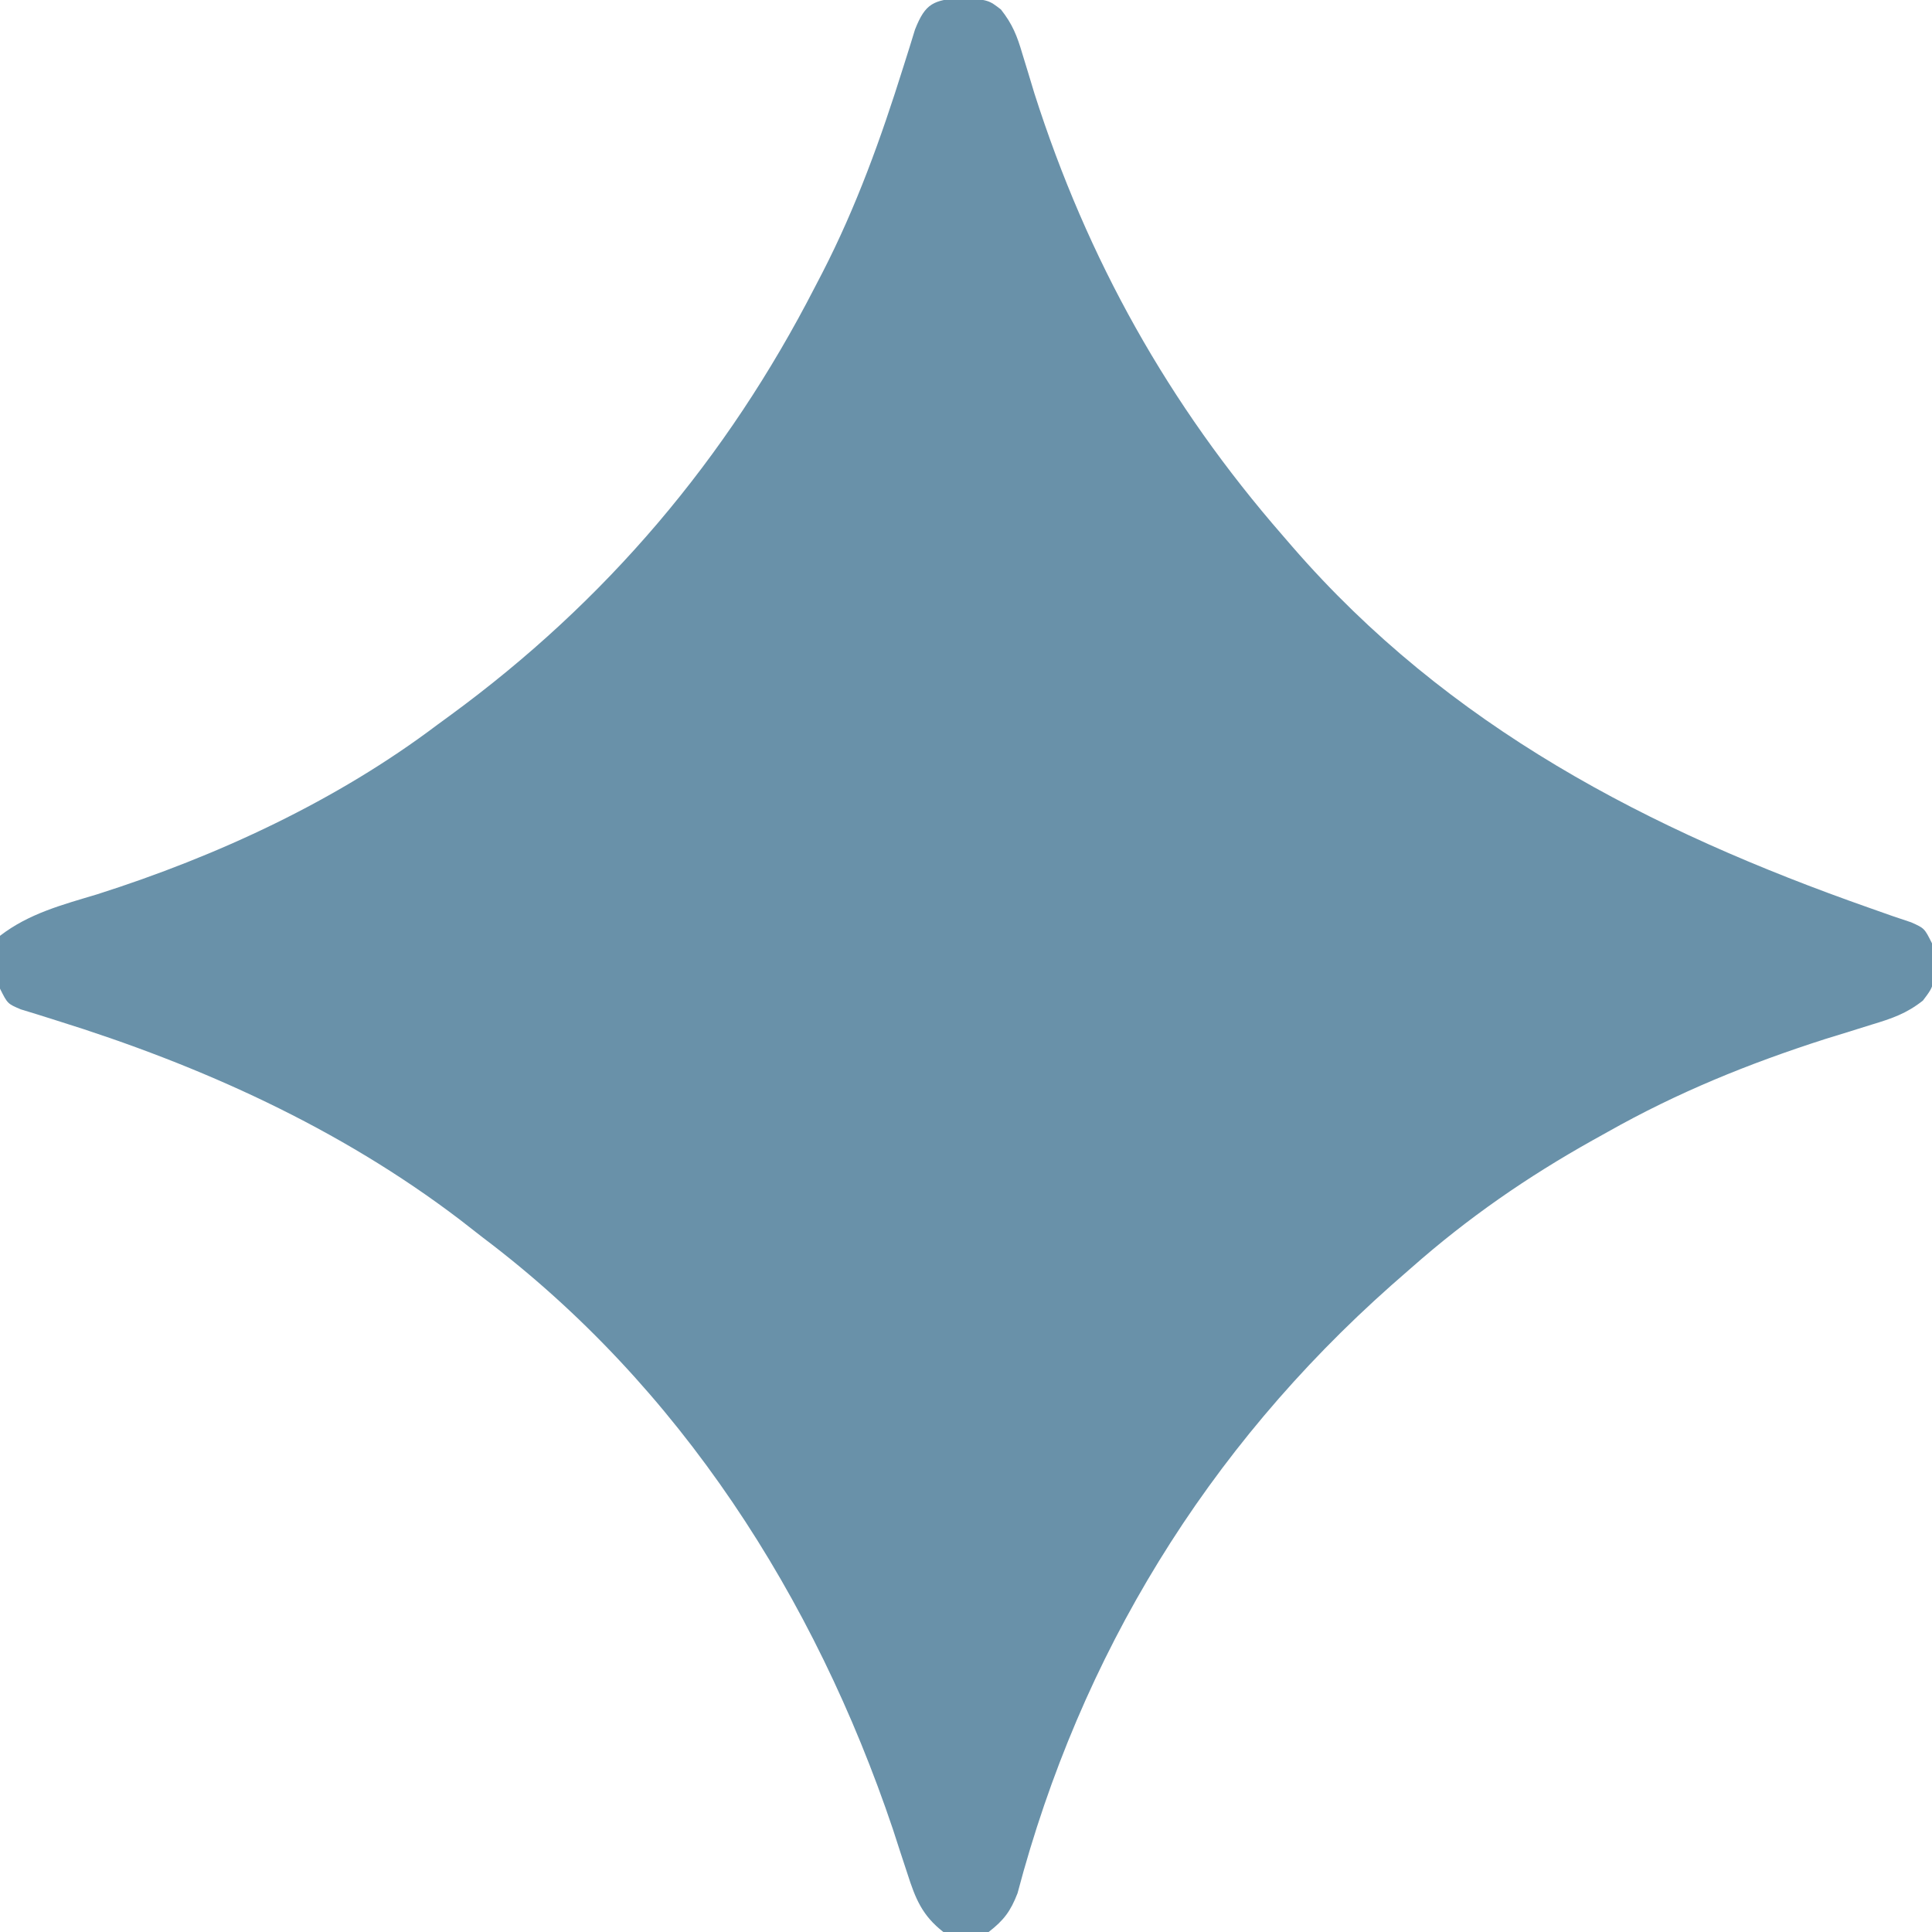 <?xml version="1.0" encoding="UTF-8"?>
<svg version="1.1" xmlns="http://www.w3.org/2000/svg" width="256" height="256">
<path d="M0 0 C3.562 0.312 3.562 0.312 5.193 1.573 C6.73 3.525 7.338 5.081 8.035 7.461 C8.29 8.291 8.544 9.121 8.806 9.976 C9.076 10.871 9.347 11.766 9.625 12.688 C16.646 34.683 27.401 53.924 42.562 71.312 C42.986 71.803 43.41 72.294 43.847 72.8 C64.488 96.579 91.04 110.352 120.301 120.625 C121.295 120.976 122.289 121.326 123.312 121.688 C124.132 121.963 124.952 122.239 125.797 122.523 C127.562 123.312 127.562 123.312 128.562 125.312 C129.022 130.709 129.022 130.709 127.358 132.894 C125.171 134.622 123.25 135.267 120.582 136.074 C119.591 136.384 118.599 136.694 117.578 137.013 C116.521 137.339 115.464 137.665 114.375 138 C104.202 141.269 94.856 145.061 85.562 150.312 C84.92 150.67 84.277 151.027 83.615 151.395 C74.898 156.275 67.075 161.683 59.562 168.312 C58.687 169.078 57.812 169.844 56.91 170.633 C32.482 192.306 15.747 219.548 7.391 251.177 C6.464 253.566 5.581 254.747 3.562 256.312 C0.562 256.688 0.562 256.688 -2.438 256.312 C-5.235 254.135 -6.135 251.914 -7.199 248.586 C-7.509 247.645 -7.819 246.704 -8.138 245.734 C-8.464 244.729 -8.79 243.723 -9.125 242.688 C-19.463 212.007 -37.335 183.996 -63.438 164.312 C-64.448 163.525 -65.459 162.737 -66.5 161.926 C-82.494 149.752 -100.832 141.481 -119.947 135.531 C-120.764 135.273 -121.581 135.016 -122.422 134.75 C-123.167 134.522 -123.911 134.294 -124.679 134.059 C-126.438 133.312 -126.438 133.312 -127.438 131.312 C-127.812 127.875 -127.812 127.875 -127.438 124.312 C-123.588 121.344 -119.15 120.192 -114.562 118.812 C-98.632 113.744 -82.809 106.417 -69.438 96.312 C-68.91 95.927 -68.382 95.541 -67.838 95.144 C-47.116 79.984 -31.142 61.121 -19.438 38.312 C-19.125 37.711 -18.812 37.11 -18.49 36.491 C-13.959 27.68 -10.705 18.639 -7.746 9.193 C-7.336 7.897 -7.336 7.897 -6.918 6.574 C-6.68 5.8 -6.441 5.027 -6.196 4.229 C-4.802 0.708 -3.77 0.343 0 0 Z " fill="#6991A9" transform="translate(127.438,-0.312)"/>
</svg>

